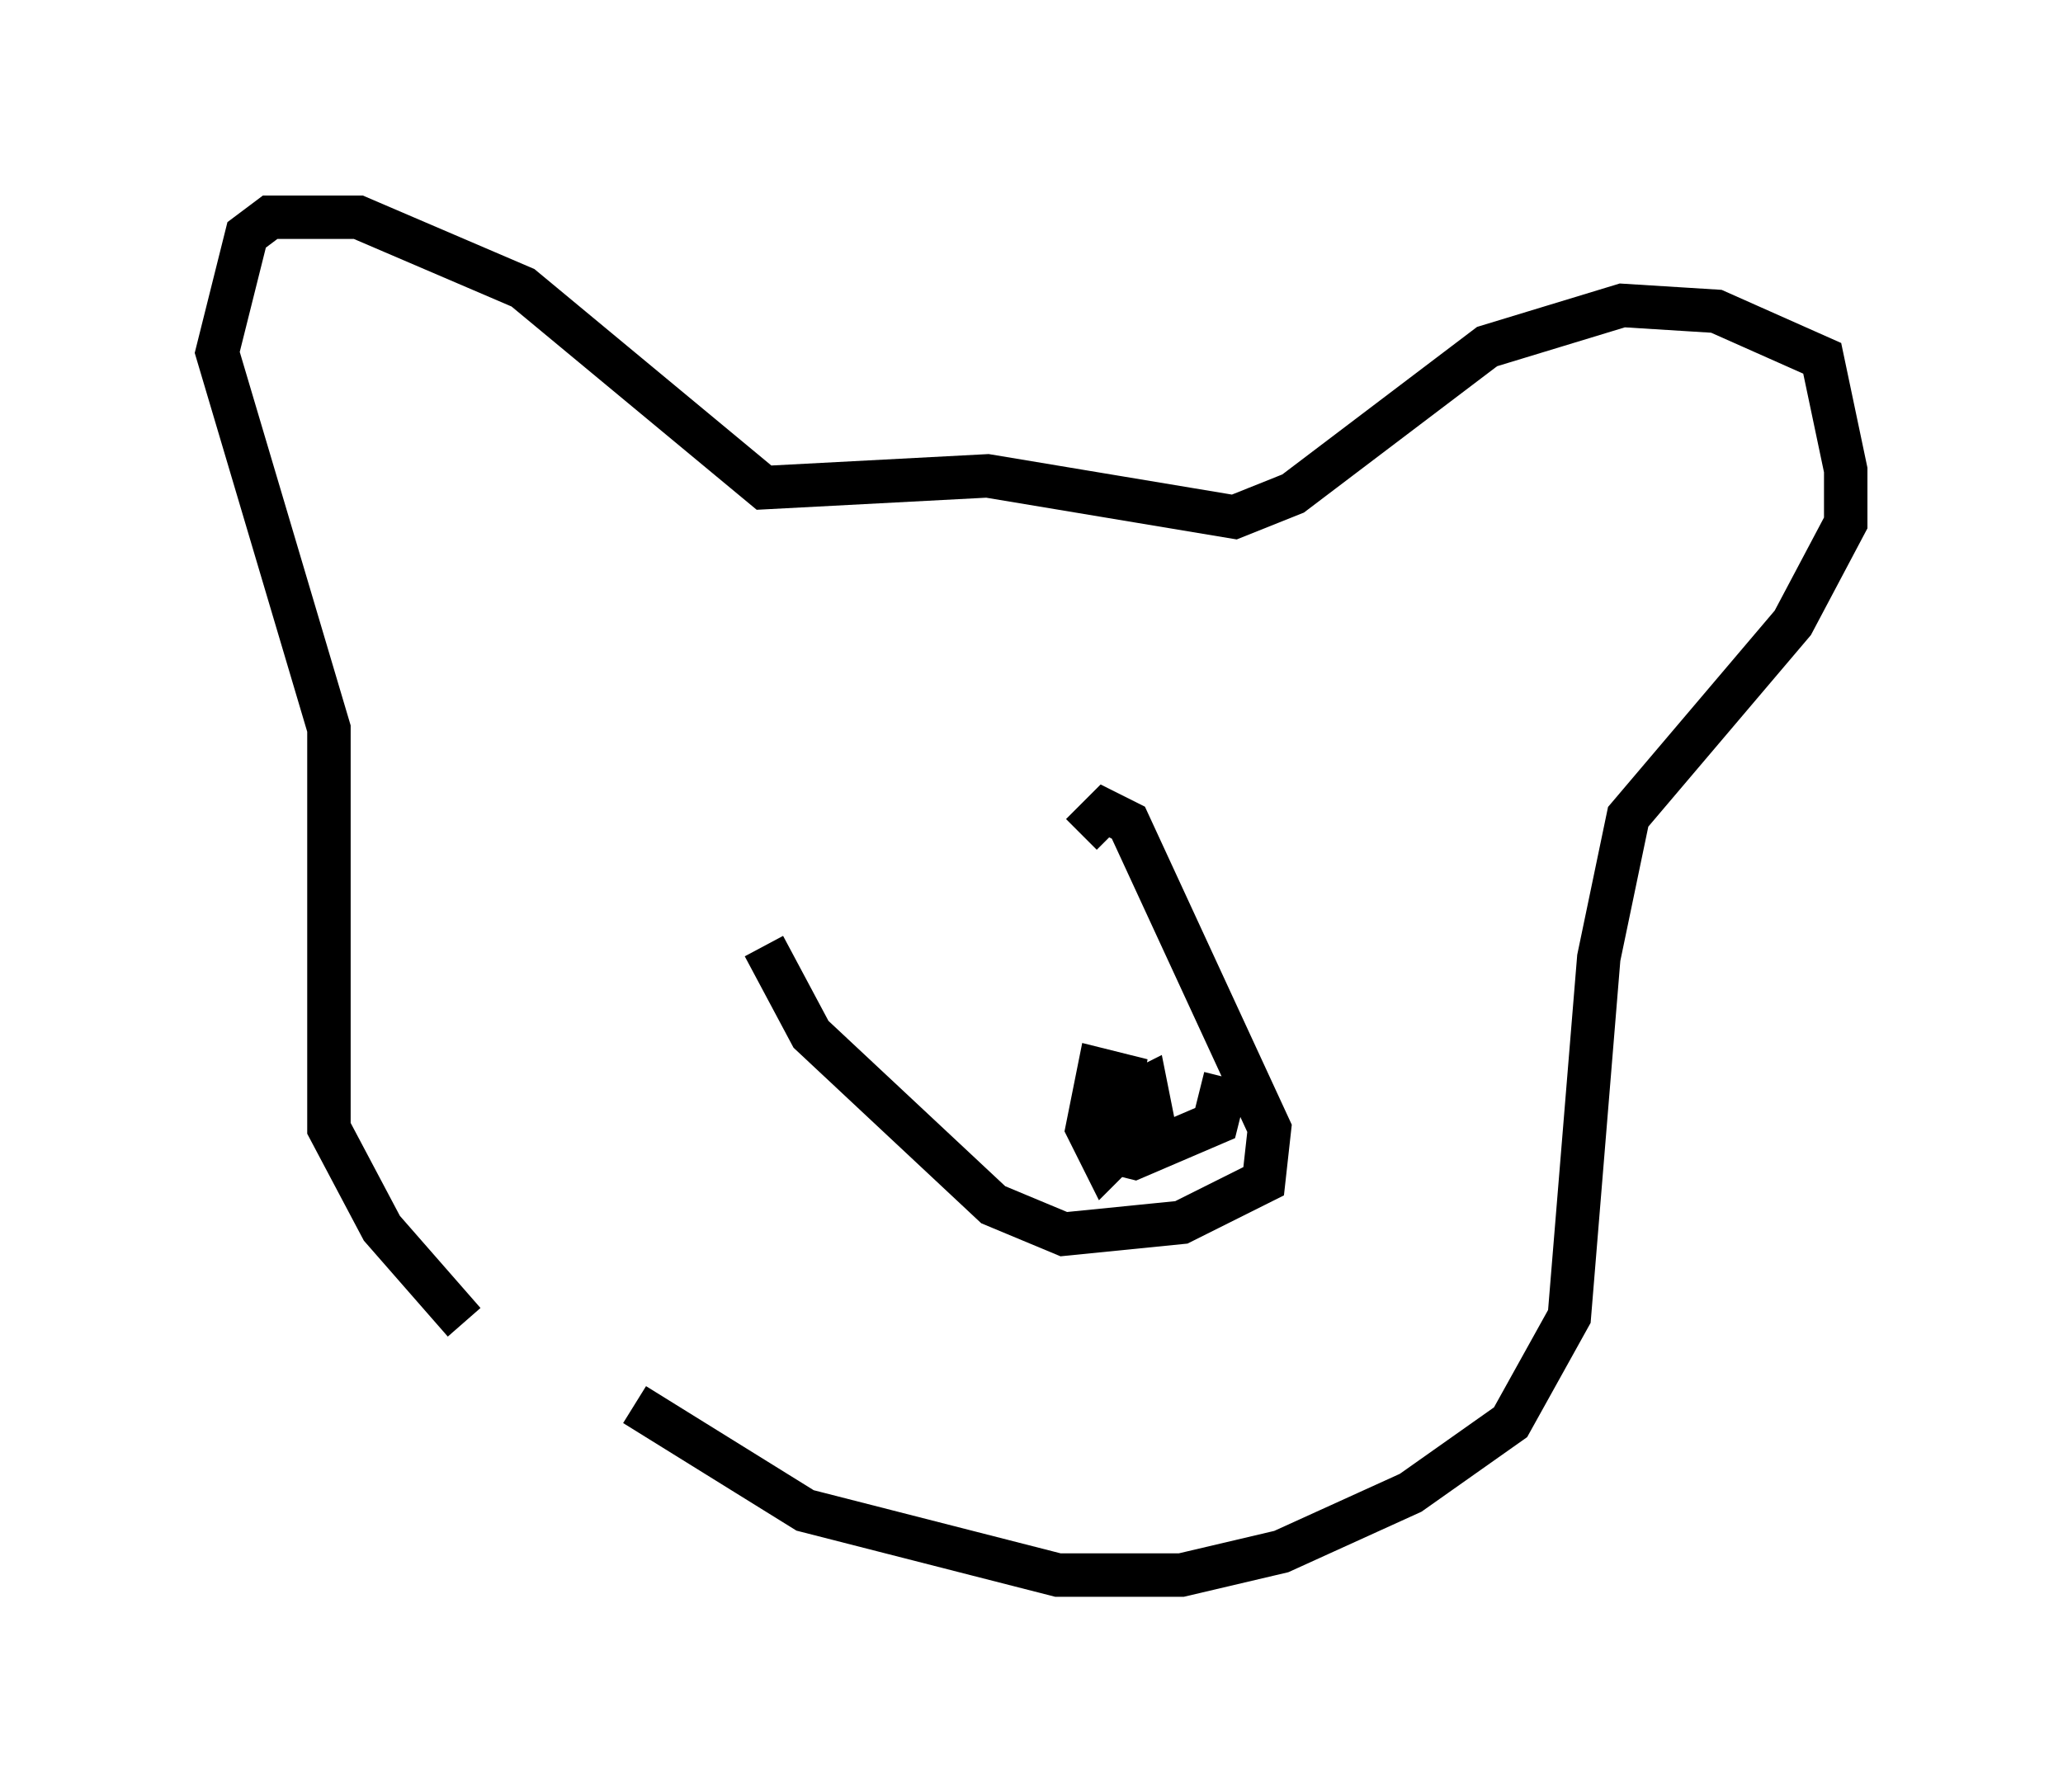 <?xml version="1.0" encoding="utf-8" ?>
<svg baseProfile="full" height="41.258" version="1.1" width="47.483" xmlns="http://www.w3.org/2000/svg" xmlns:ev="http://www.w3.org/2001/xml-events" xmlns:xlink="http://www.w3.org/1999/xlink"><defs /><rect fill="white" height="41.258" width="47.483" x="0" y="0" /><path d="M15.013, 33.552 m-4.33, -3.112 l-1.894, -2.165 -1.218, -2.3 l0.0, -9.202 -2.571, -8.66 l0.677, -2.706 0.541, -0.406 l2.03, 0.0 3.789, 1.624 l5.548, 4.601 5.142, -0.271 l5.683, 0.947 1.353, -0.541 l4.465, -3.383 3.112, -0.947 l2.165, 0.135 2.436, 1.083 l0.541, 2.571 0.0, 1.218 l-1.218, 2.3 -3.789, 4.465 l-0.677, 3.248 -0.677, 8.254 l-1.353, 2.436 -2.3, 1.624 l-2.977, 1.353 -2.3, 0.541 l-2.842, 0.0 -5.819, -1.488 l-3.924, -2.436 m10.284, -13.126 l0.541, -0.541 0.541, 0.271 l3.248, 7.036 -0.135, 1.218 l-1.894, 0.947 -2.706, 0.271 l-1.624, -0.677 -4.195, -3.924 l-1.083, -2.03 m10.013, 3.383 l0.541, 0.135 -0.135, 0.541 l-1.894, 0.812 -0.541, -0.135 l0.271, -1.218 0.541, -0.271 l0.135, 0.677 -1.083, 1.083 l-0.406, -0.812 0.271, -1.353 l0.541, 0.135 -0.271, 1.488 " fill="none" stroke="black" stroke-width="1" /></svg>